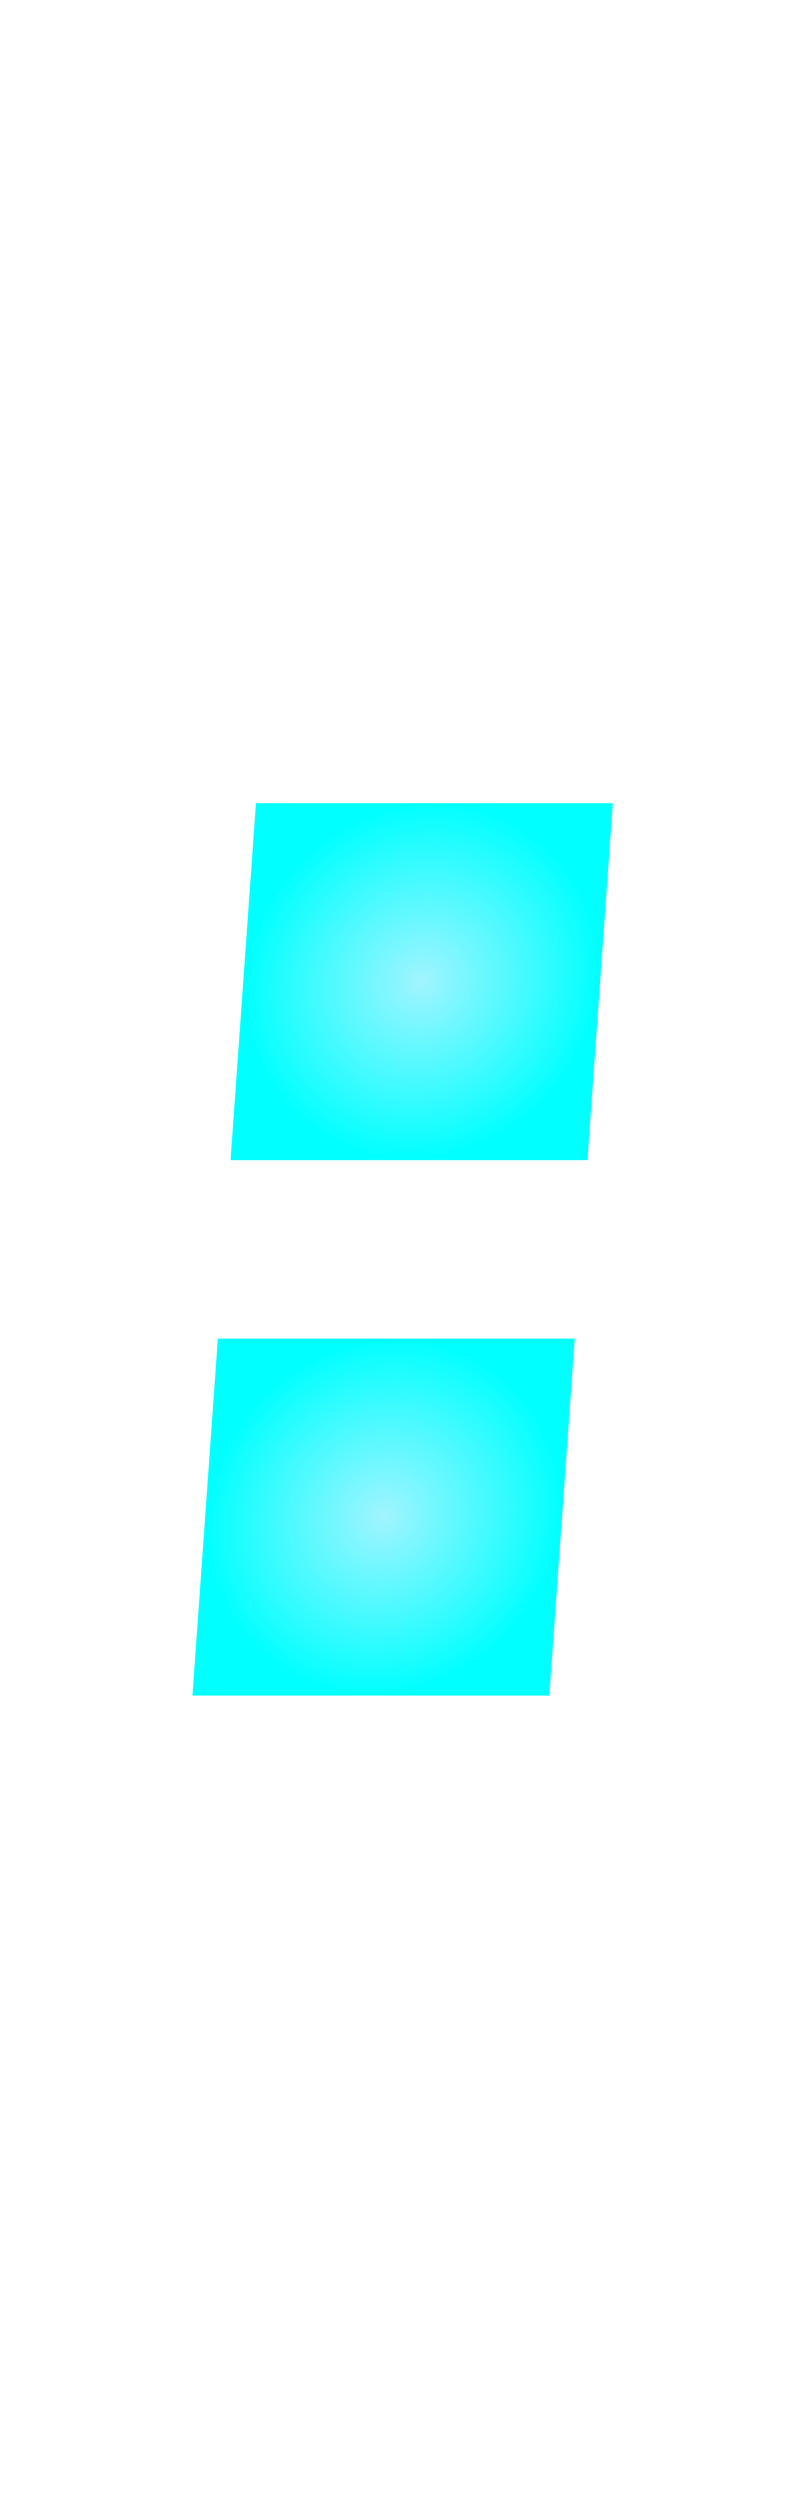 <?xml version="1.0" encoding="UTF-8"?>
<svg width="36" height="112" version="1.1" viewBox="0 0 9.525 29.633" xmlns="http://www.w3.org/2000/svg" xmlns:xlink="http://www.w3.org/1999/xlink">
 <defs>
  <linearGradient id="brightled">
   <stop style="stop-color:#a1f4ff" offset="0"/>
   <stop style="stop-color:#00ffff" offset="1"/>
  </linearGradient>
  <radialGradient id="radialGradient40159" cx="8.467" cy="11.642" r="2.117" gradientTransform="matrix(1 0 0 1.002 -2.636 -5.9637e-7)" gradientUnits="userSpaceOnUse" xlink:href="#brightled"/>
  <radialGradient id="radialGradient40161" cx="8.467" cy="17.992" r="2.117" gradientTransform="matrix(1 0 0 1.002 -2.636 -5.9637e-7)" gradientUnits="userSpaceOnUse" xlink:href="#brightled"/>
 </defs>
 <rect transform="matrix(1 0 -.071 .997 0 0)" x="3.714" y="9.549" width="4.233" height="4.244" ry="1.1578e-8" style="fill:url(#radialGradient40159);stroke-linecap:round;stroke-linejoin:round;stroke-width:.53"/>
 <rect transform="matrix(1 0 -.071 .997 0 0)" x="3.714" y="15.915" width="4.233" height="4.244" ry="1.1578e-8" style="fill:url(#radialGradient40161);stroke-linecap:round;stroke-linejoin:round;stroke-width:.53"/>
</svg>
